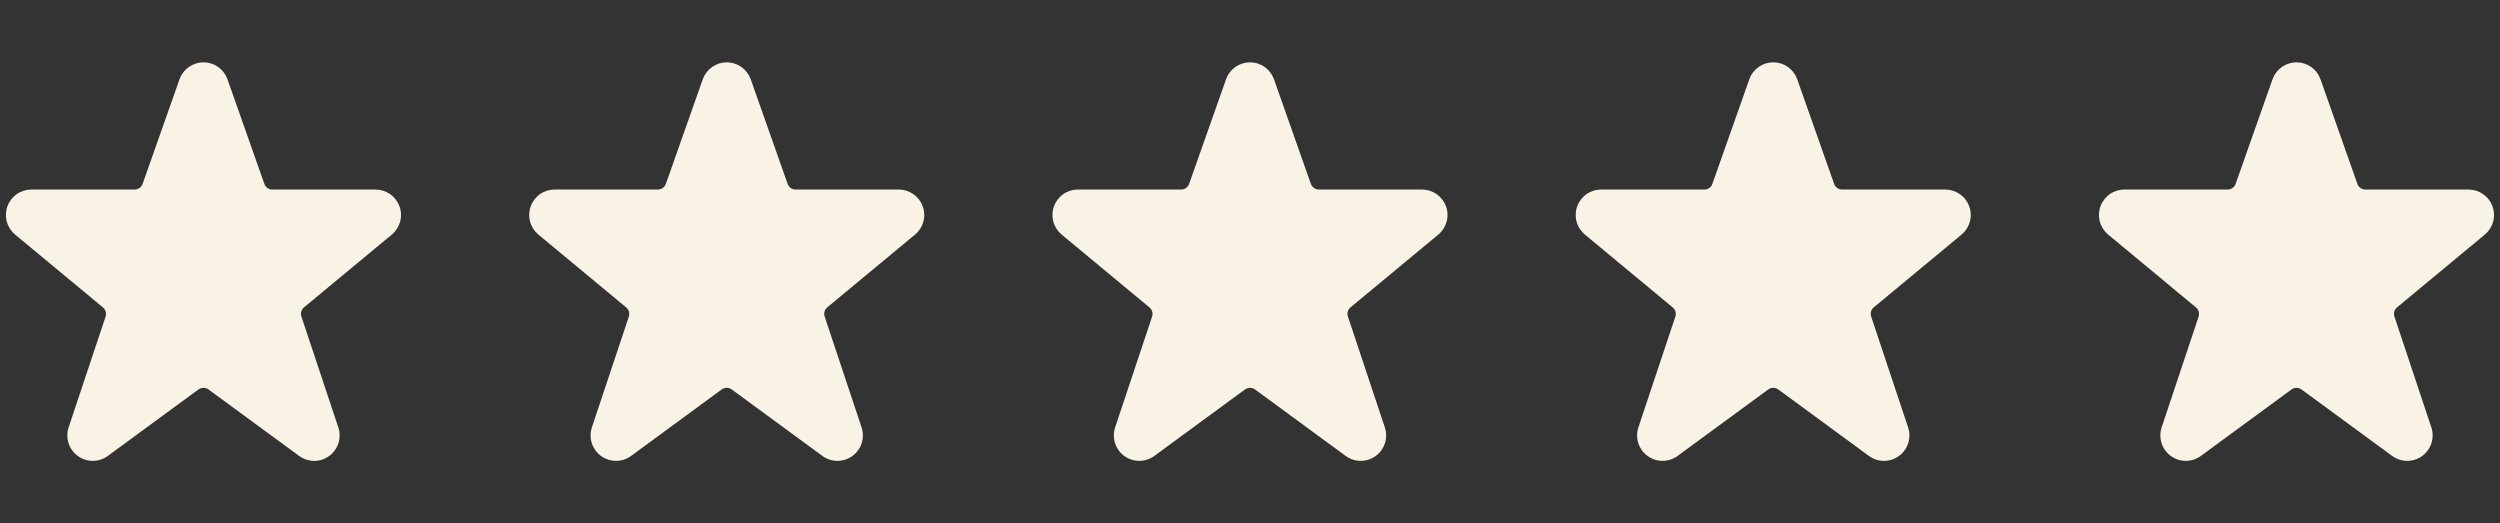 <svg width="86" height="18" viewBox="0 0 86 18" fill="none" xmlns="http://www.w3.org/2000/svg">
<rect x="0" y="0" width="86" height="18" fill="#333333" stroke="none"/>
<g clip-path="url(#clip0_113_396)">
<path d="M13.74 7.092C13.678 6.925 13.566 6.78 13.42 6.678C13.273 6.576 13.099 6.521 12.92 6.52H9.369C9.309 6.52 9.25 6.502 9.201 6.467C9.151 6.432 9.114 6.382 9.094 6.325L7.82 2.713C7.757 2.546 7.645 2.402 7.499 2.3C7.352 2.199 7.178 2.144 7 2.144C6.822 2.144 6.648 2.199 6.501 2.3C6.355 2.402 6.243 2.546 6.18 2.713L6.177 2.722L4.906 6.325C4.886 6.382 4.849 6.432 4.799 6.467C4.75 6.501 4.691 6.52 4.631 6.52H1.079C0.899 6.52 0.724 6.575 0.577 6.678C0.429 6.782 0.317 6.928 0.256 7.097C0.195 7.265 0.187 7.449 0.234 7.623C0.28 7.796 0.379 7.951 0.517 8.067L3.541 10.575C3.587 10.613 3.619 10.663 3.636 10.719C3.652 10.776 3.65 10.836 3.632 10.892L2.361 14.701C2.303 14.878 2.301 15.068 2.358 15.245C2.415 15.422 2.526 15.576 2.676 15.685C2.826 15.795 3.007 15.854 3.193 15.853C3.378 15.853 3.559 15.794 3.709 15.684L6.827 13.397C6.877 13.361 6.938 13.341 7 13.341C7.062 13.341 7.122 13.361 7.172 13.397L10.289 15.683C10.439 15.793 10.62 15.853 10.806 15.854C10.992 15.854 11.173 15.795 11.323 15.686C11.473 15.577 11.585 15.422 11.642 15.245C11.698 15.068 11.697 14.878 11.638 14.701L10.368 10.889C10.349 10.834 10.348 10.774 10.364 10.717C10.38 10.661 10.413 10.61 10.458 10.573L13.488 8.061C13.624 7.945 13.721 7.789 13.766 7.616C13.812 7.443 13.803 7.26 13.74 7.092Z" fill="#F8F3E5"/>
</g>
<g clip-path="url(#clip1_113_396)">
<path d="M31.74 7.092C31.678 6.925 31.566 6.78 31.42 6.678C31.273 6.576 31.099 6.521 30.92 6.52H27.369C27.309 6.52 27.25 6.502 27.201 6.467C27.151 6.432 27.114 6.382 27.094 6.325L25.82 2.713C25.757 2.546 25.645 2.402 25.499 2.3C25.352 2.199 25.178 2.144 25 2.144C24.822 2.144 24.648 2.199 24.501 2.3C24.355 2.402 24.243 2.546 24.18 2.713L24.177 2.722L22.906 6.325C22.886 6.382 22.849 6.432 22.799 6.467C22.75 6.501 22.691 6.52 22.631 6.52H19.079C18.899 6.52 18.724 6.575 18.577 6.678C18.429 6.782 18.317 6.928 18.256 7.097C18.195 7.265 18.187 7.449 18.234 7.623C18.28 7.796 18.38 7.951 18.517 8.067L21.541 10.575C21.587 10.613 21.619 10.663 21.636 10.719C21.652 10.776 21.65 10.836 21.632 10.892L20.361 14.701C20.303 14.878 20.301 15.068 20.358 15.245C20.415 15.422 20.526 15.576 20.676 15.685C20.826 15.795 21.007 15.854 21.193 15.853C21.378 15.853 21.559 15.794 21.709 15.684L24.827 13.397C24.877 13.361 24.938 13.341 25 13.341C25.062 13.341 25.122 13.361 25.172 13.397L28.289 15.683C28.439 15.793 28.62 15.853 28.806 15.854C28.992 15.854 29.173 15.795 29.323 15.686C29.473 15.577 29.585 15.422 29.642 15.245C29.698 15.068 29.697 14.878 29.638 14.701L28.368 10.889C28.349 10.834 28.348 10.774 28.364 10.717C28.38 10.661 28.413 10.61 28.458 10.573L31.488 8.061C31.624 7.945 31.721 7.789 31.766 7.616C31.812 7.443 31.802 7.26 31.74 7.092Z" fill="#F8F3E5"/>
</g>
<g clip-path="url(#clip2_113_396)">
<path d="M49.74 7.092C49.678 6.925 49.566 6.78 49.42 6.678C49.273 6.576 49.099 6.521 48.92 6.52H45.37C45.309 6.52 45.25 6.502 45.201 6.467C45.151 6.432 45.114 6.382 45.094 6.325L43.82 2.713C43.757 2.546 43.645 2.402 43.499 2.3C43.352 2.199 43.178 2.144 43 2.144C42.822 2.144 42.648 2.199 42.501 2.3C42.355 2.402 42.243 2.546 42.18 2.713L42.178 2.722L40.906 6.325C40.886 6.382 40.849 6.432 40.799 6.467C40.75 6.501 40.691 6.52 40.631 6.52H37.079C36.899 6.52 36.724 6.575 36.577 6.678C36.429 6.782 36.318 6.928 36.256 7.097C36.195 7.265 36.187 7.449 36.234 7.623C36.28 7.796 36.38 7.951 36.517 8.067L39.541 10.575C39.587 10.613 39.62 10.663 39.636 10.719C39.652 10.776 39.65 10.836 39.632 10.892L38.361 14.701C38.303 14.878 38.301 15.068 38.358 15.245C38.415 15.422 38.526 15.576 38.676 15.685C38.826 15.795 39.007 15.854 39.193 15.853C39.378 15.853 39.559 15.794 39.709 15.684L42.827 13.397C42.877 13.361 42.938 13.341 43 13.341C43.062 13.341 43.122 13.361 43.172 13.397L46.289 15.683C46.439 15.793 46.62 15.853 46.806 15.854C46.992 15.854 47.173 15.795 47.323 15.686C47.473 15.577 47.585 15.422 47.642 15.245C47.698 15.068 47.697 14.878 47.638 14.701L46.368 10.889C46.349 10.834 46.348 10.774 46.364 10.717C46.38 10.661 46.413 10.61 46.458 10.573L49.488 8.061C49.624 7.945 49.721 7.789 49.766 7.616C49.812 7.443 49.803 7.26 49.74 7.092Z" fill="#F8F3E5"/>
</g>
<g clip-path="url(#clip3_113_396)">
<path d="M67.74 7.092C67.678 6.925 67.566 6.78 67.42 6.678C67.273 6.576 67.099 6.521 66.92 6.52H63.37C63.309 6.52 63.25 6.502 63.201 6.467C63.151 6.432 63.114 6.382 63.094 6.325L61.82 2.713C61.757 2.546 61.645 2.402 61.499 2.3C61.352 2.199 61.178 2.144 61 2.144C60.822 2.144 60.648 2.199 60.501 2.3C60.355 2.402 60.243 2.546 60.18 2.713L60.178 2.722L58.906 6.325C58.886 6.382 58.849 6.432 58.799 6.467C58.75 6.501 58.691 6.52 58.631 6.52H55.079C54.899 6.52 54.724 6.575 54.577 6.678C54.429 6.782 54.318 6.928 54.256 7.097C54.195 7.265 54.187 7.449 54.234 7.623C54.28 7.796 54.38 7.951 54.517 8.067L57.541 10.575C57.587 10.613 57.62 10.663 57.636 10.719C57.652 10.776 57.65 10.836 57.632 10.892L56.361 14.701C56.303 14.878 56.301 15.068 56.358 15.245C56.415 15.422 56.526 15.576 56.676 15.685C56.826 15.795 57.007 15.854 57.193 15.853C57.378 15.853 57.559 15.794 57.709 15.684L60.827 13.397C60.877 13.361 60.938 13.341 61 13.341C61.062 13.341 61.122 13.361 61.172 13.397L64.289 15.683C64.439 15.793 64.62 15.853 64.806 15.854C64.992 15.854 65.173 15.795 65.323 15.686C65.473 15.577 65.585 15.422 65.641 15.245C65.698 15.068 65.697 14.878 65.638 14.701L64.368 10.889C64.349 10.834 64.348 10.774 64.364 10.717C64.38 10.661 64.413 10.61 64.458 10.573L67.488 8.061C67.624 7.945 67.721 7.789 67.766 7.616C67.812 7.443 67.802 7.26 67.74 7.092Z" fill="#F8F3E5"/>
</g>
<g clip-path="url(#clip4_113_396)">
<path d="M85.74 7.092C85.678 6.925 85.566 6.78 85.42 6.678C85.273 6.576 85.099 6.521 84.92 6.52H81.37C81.309 6.52 81.25 6.502 81.201 6.467C81.151 6.432 81.114 6.382 81.094 6.325L79.82 2.713C79.757 2.546 79.645 2.402 79.499 2.3C79.352 2.199 79.178 2.144 79 2.144C78.822 2.144 78.648 2.199 78.501 2.3C78.355 2.402 78.243 2.546 78.18 2.713L78.177 2.722L76.906 6.325C76.886 6.382 76.849 6.432 76.799 6.467C76.75 6.501 76.691 6.52 76.631 6.52H73.079C72.899 6.52 72.724 6.575 72.577 6.678C72.429 6.782 72.317 6.928 72.256 7.097C72.195 7.265 72.187 7.449 72.234 7.623C72.28 7.796 72.379 7.951 72.517 8.067L75.541 10.575C75.587 10.613 75.62 10.663 75.636 10.719C75.652 10.776 75.65 10.836 75.632 10.892L74.361 14.701C74.303 14.878 74.301 15.068 74.358 15.245C74.415 15.422 74.526 15.576 74.676 15.685C74.826 15.795 75.007 15.854 75.193 15.853C75.378 15.853 75.559 15.794 75.709 15.684L78.827 13.397C78.877 13.361 78.938 13.341 79 13.341C79.062 13.341 79.122 13.361 79.172 13.397L82.289 15.683C82.439 15.793 82.62 15.853 82.806 15.854C82.992 15.854 83.173 15.795 83.323 15.686C83.473 15.577 83.585 15.422 83.641 15.245C83.698 15.068 83.697 14.878 83.638 14.701L82.368 10.889C82.349 10.834 82.348 10.774 82.364 10.717C82.38 10.661 82.413 10.61 82.458 10.573L85.488 8.061C85.624 7.945 85.721 7.789 85.766 7.616C85.812 7.443 85.802 7.26 85.74 7.092Z" fill="#F8F3E5"/>
</g>
<defs>
<clipPath id="clip0_113_396">
<rect width="14" height="14" fill="white" transform="translate(0 2)"/>
</clipPath>
<clipPath id="clip1_113_396">
<rect width="14" height="14" fill="white" transform="translate(18 2)"/>
</clipPath>
<clipPath id="clip2_113_396">
<rect width="14" height="14" fill="white" transform="translate(36 2)"/>
</clipPath>
<clipPath id="clip3_113_396">
<rect width="14" height="14" fill="white" transform="translate(54 2)"/>
</clipPath>
<clipPath id="clip4_113_396">
<rect width="14" height="14" fill="white" transform="translate(72 2)"/>
</clipPath>
</defs>
</svg>
